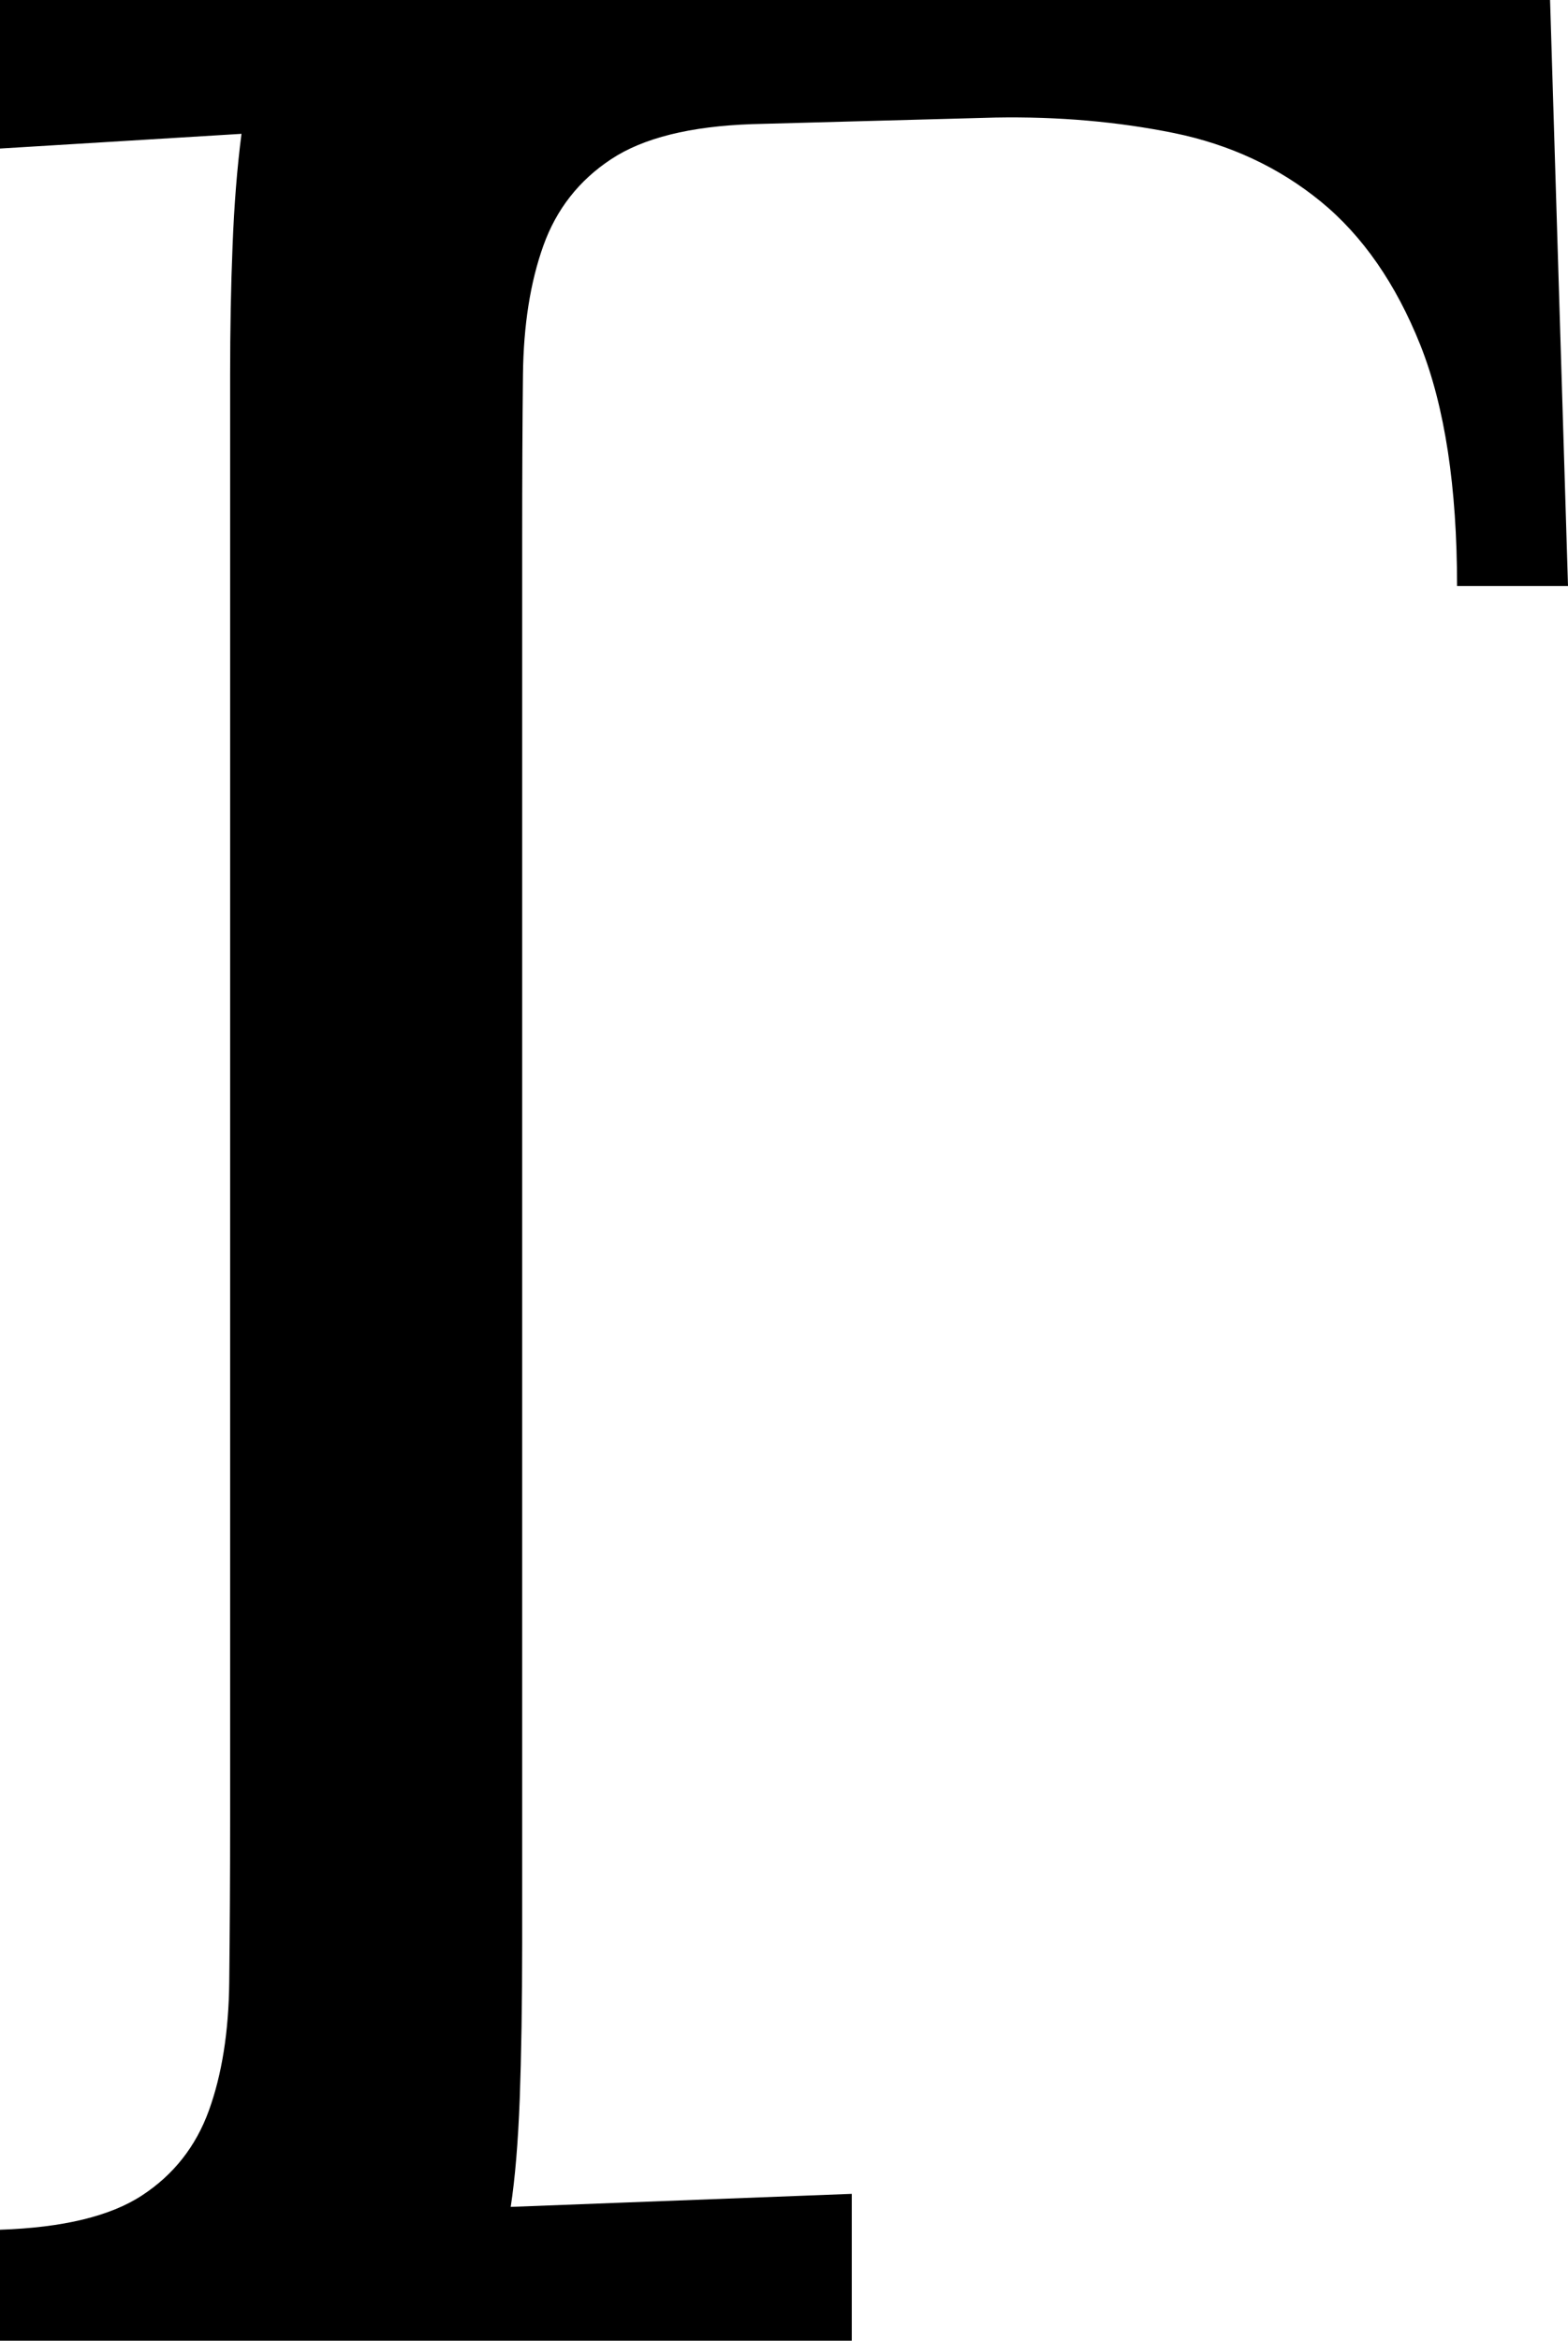<svg width="14.077" height="21.006" viewBox="1.655 -42.012 14.077 21.006" xmlns="http://www.w3.org/2000/svg"><path d="M14.736 -36.753C14.736 -37.642 14.626 -38.362 14.407 -38.914C14.187 -39.465 13.889 -39.895 13.513 -40.203C13.137 -40.51 12.698 -40.715 12.195 -40.818C11.692 -40.92 11.157 -40.967 10.591 -40.957L8.408 -40.898C7.852 -40.879 7.429 -40.774 7.141 -40.583C6.853 -40.393 6.65 -40.134 6.533 -39.807C6.416 -39.48 6.355 -39.094 6.35 -38.65C6.345 -38.206 6.343 -37.725 6.343 -37.207L6.343 -24.58C6.343 -24.033 6.335 -23.564 6.321 -23.174C6.306 -22.783 6.279 -22.461 6.24 -22.207L9.302 -22.324L9.302 -21.006L1.655 -21.006L1.655 -22.002C2.222 -22.021 2.646 -22.124 2.93 -22.31C3.213 -22.495 3.413 -22.749 3.53 -23.071C3.647 -23.394 3.708 -23.777 3.713 -24.221C3.718 -24.666 3.721 -25.151 3.721 -25.679L3.721 -38.643C3.721 -39.053 3.728 -39.441 3.743 -39.807C3.757 -40.173 3.784 -40.508 3.823 -40.811L1.655 -40.679L1.655 -42.012L15.571 -42.012L15.732 -36.753ZM14.736 -36.753"></path></svg>